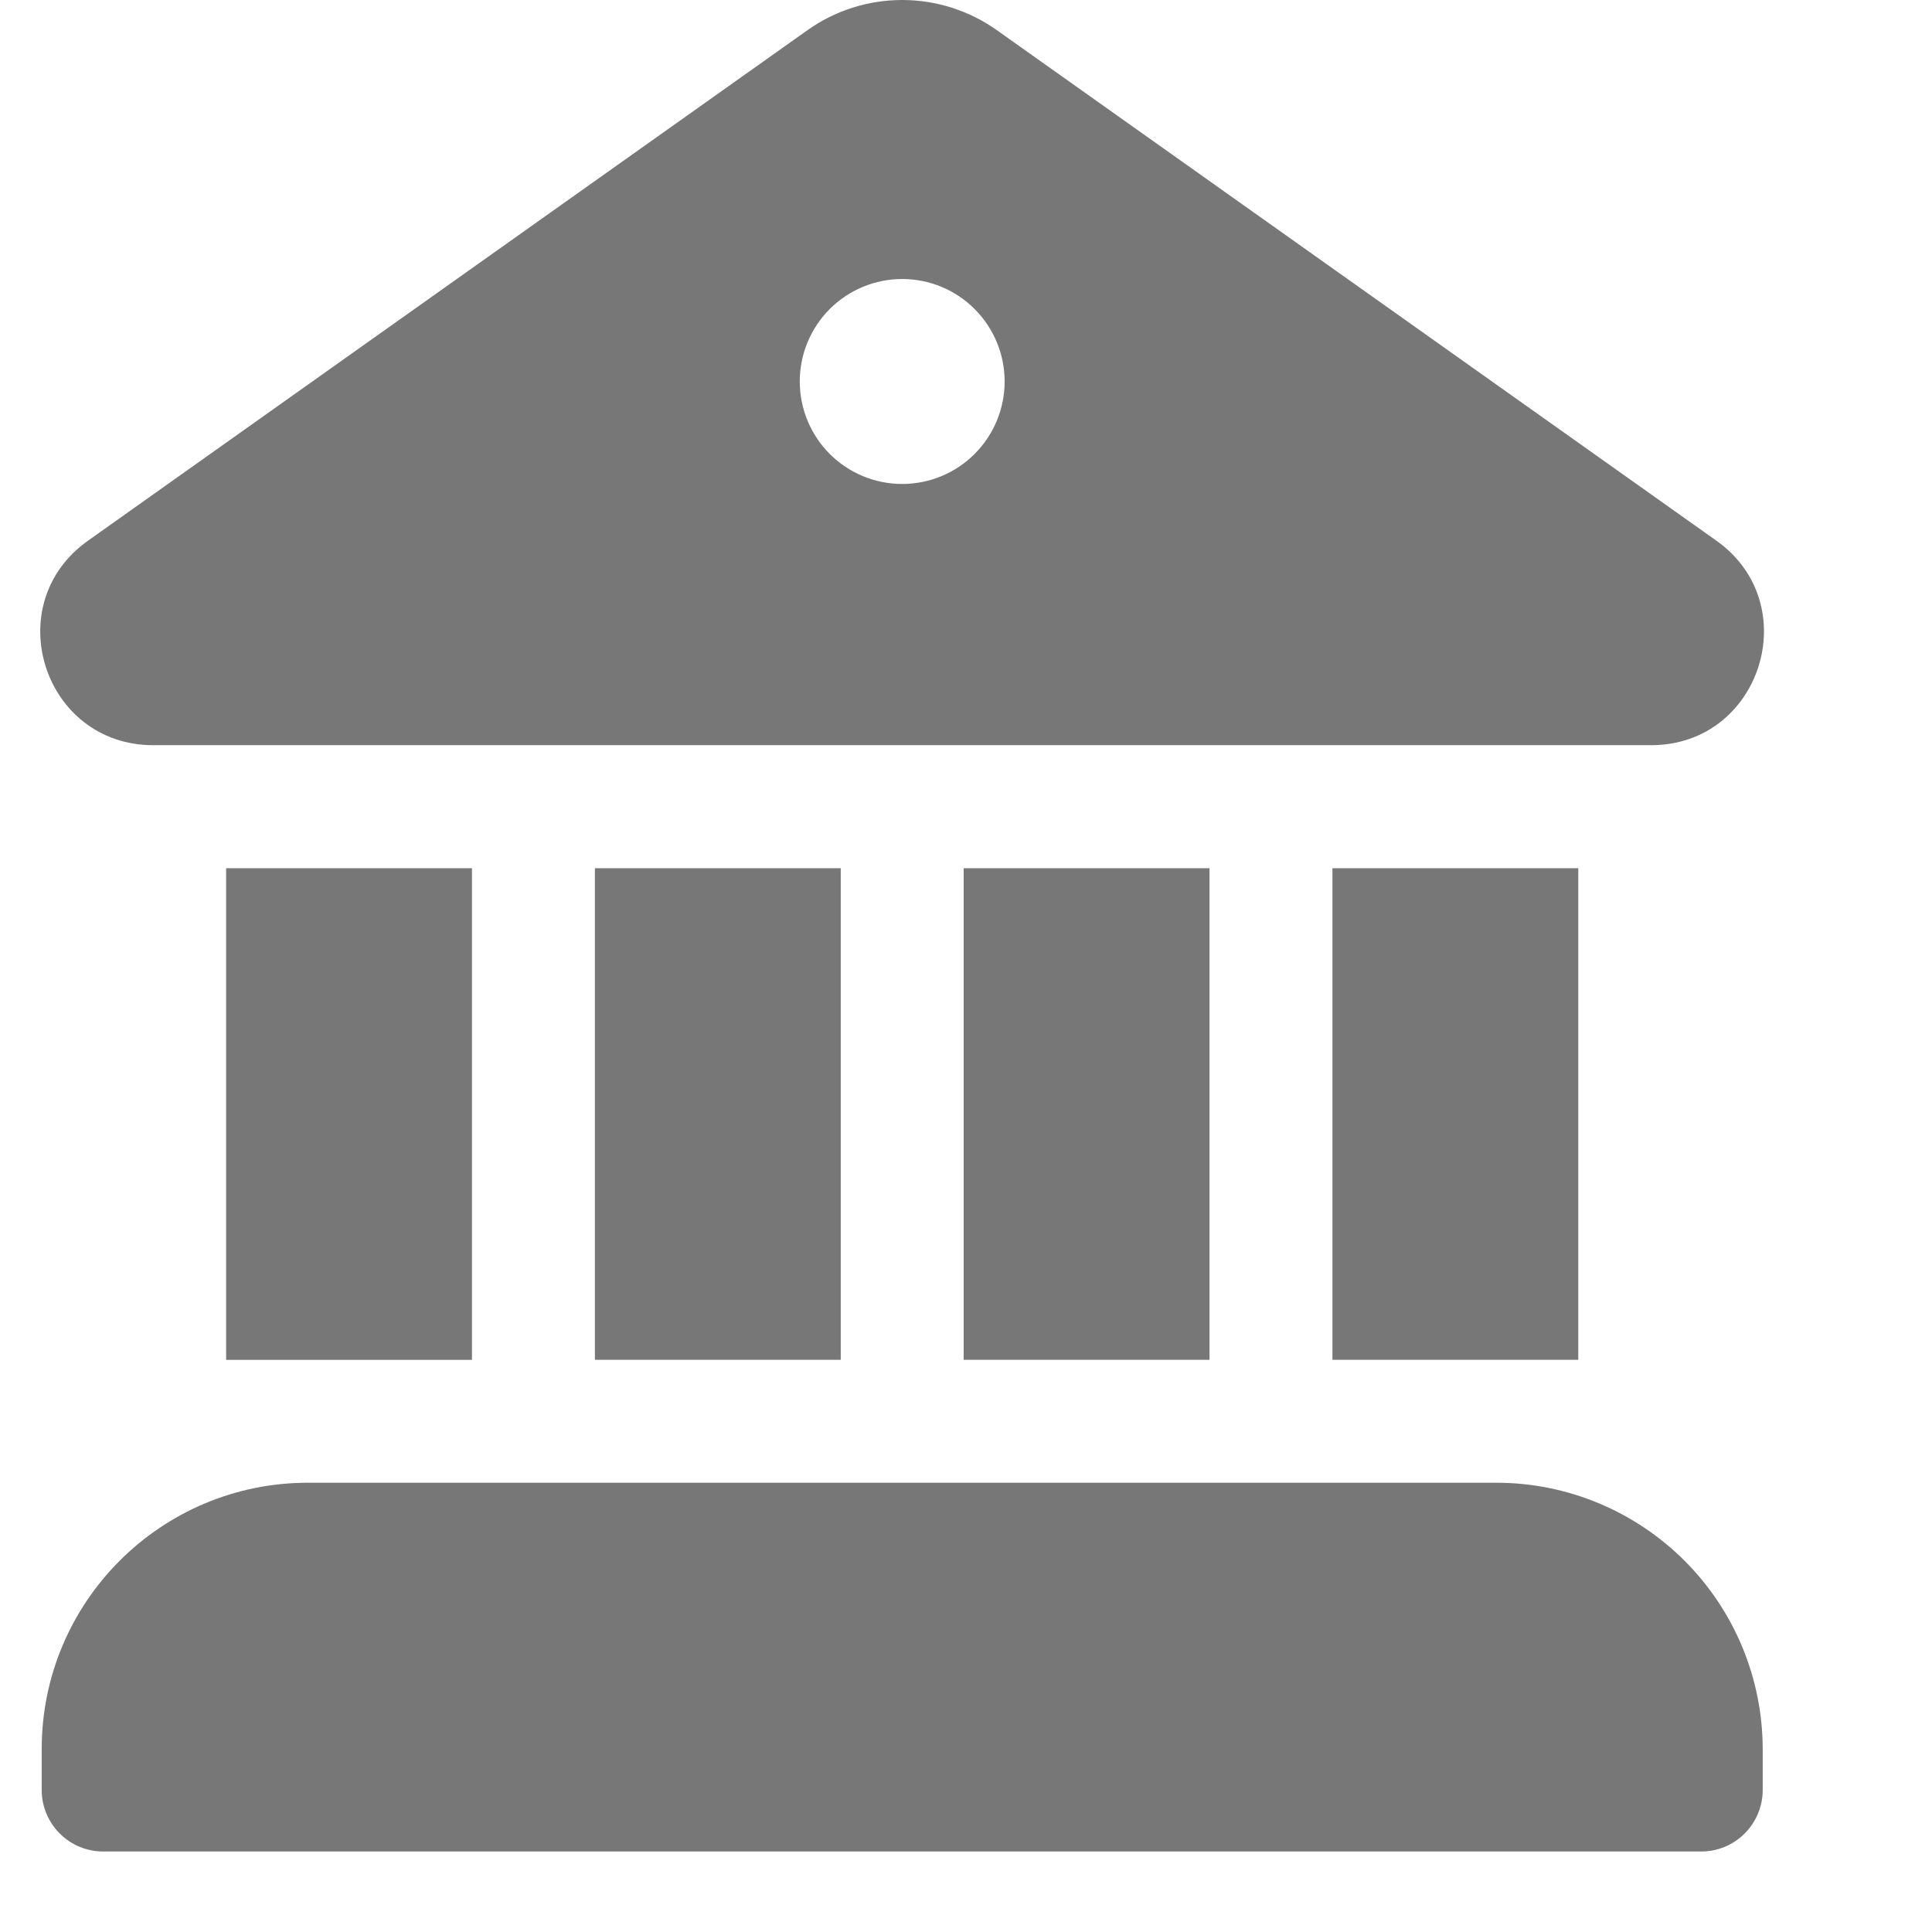 <svg width="24" height="24" viewBox="0 0 24 24" fill="none" xmlns="http://www.w3.org/2000/svg">
<path d="M10.029 0.376C10.373 0.131 10.784 0 11.207 0C11.629 0 12.04 0.131 12.385 0.376L21.321 6.716C22.431 7.504 21.875 9.254 20.515 9.257H1.903C0.538 9.257 -0.021 7.505 1.094 6.716L10.029 0.376ZM11.207 6.012C11.545 6.012 11.869 5.878 12.107 5.639C12.346 5.4 12.48 5.077 12.48 4.739C12.48 4.401 12.346 4.078 12.107 3.839C11.869 3.6 11.545 3.466 11.207 3.466C10.87 3.466 10.546 3.6 10.307 3.839C10.069 4.078 9.935 4.401 9.935 4.739C9.935 5.077 10.069 5.4 10.307 5.639C10.546 5.878 10.87 6.012 11.207 6.012ZM2.809 10.785V16.893H5.863V10.785H2.809ZM0.518 21.728C0.518 19.9 1.999 18.419 3.826 18.419H18.588C19.465 18.419 20.306 18.768 20.927 19.389C21.547 20.009 21.896 20.851 21.897 21.728V22.236C21.897 22.439 21.816 22.633 21.673 22.776C21.53 22.92 21.336 23 21.133 23H1.282C1.079 23 0.885 22.92 0.742 22.776C0.599 22.633 0.518 22.439 0.518 22.236V21.728ZM19.606 10.784V16.892H16.552V10.785H19.606V10.784ZM15.025 10.784V16.892H11.971V10.785H15.025V10.784ZM10.444 10.784V16.892H7.39V10.785H10.444V10.784Z" fill="#777777"/>
</svg>
